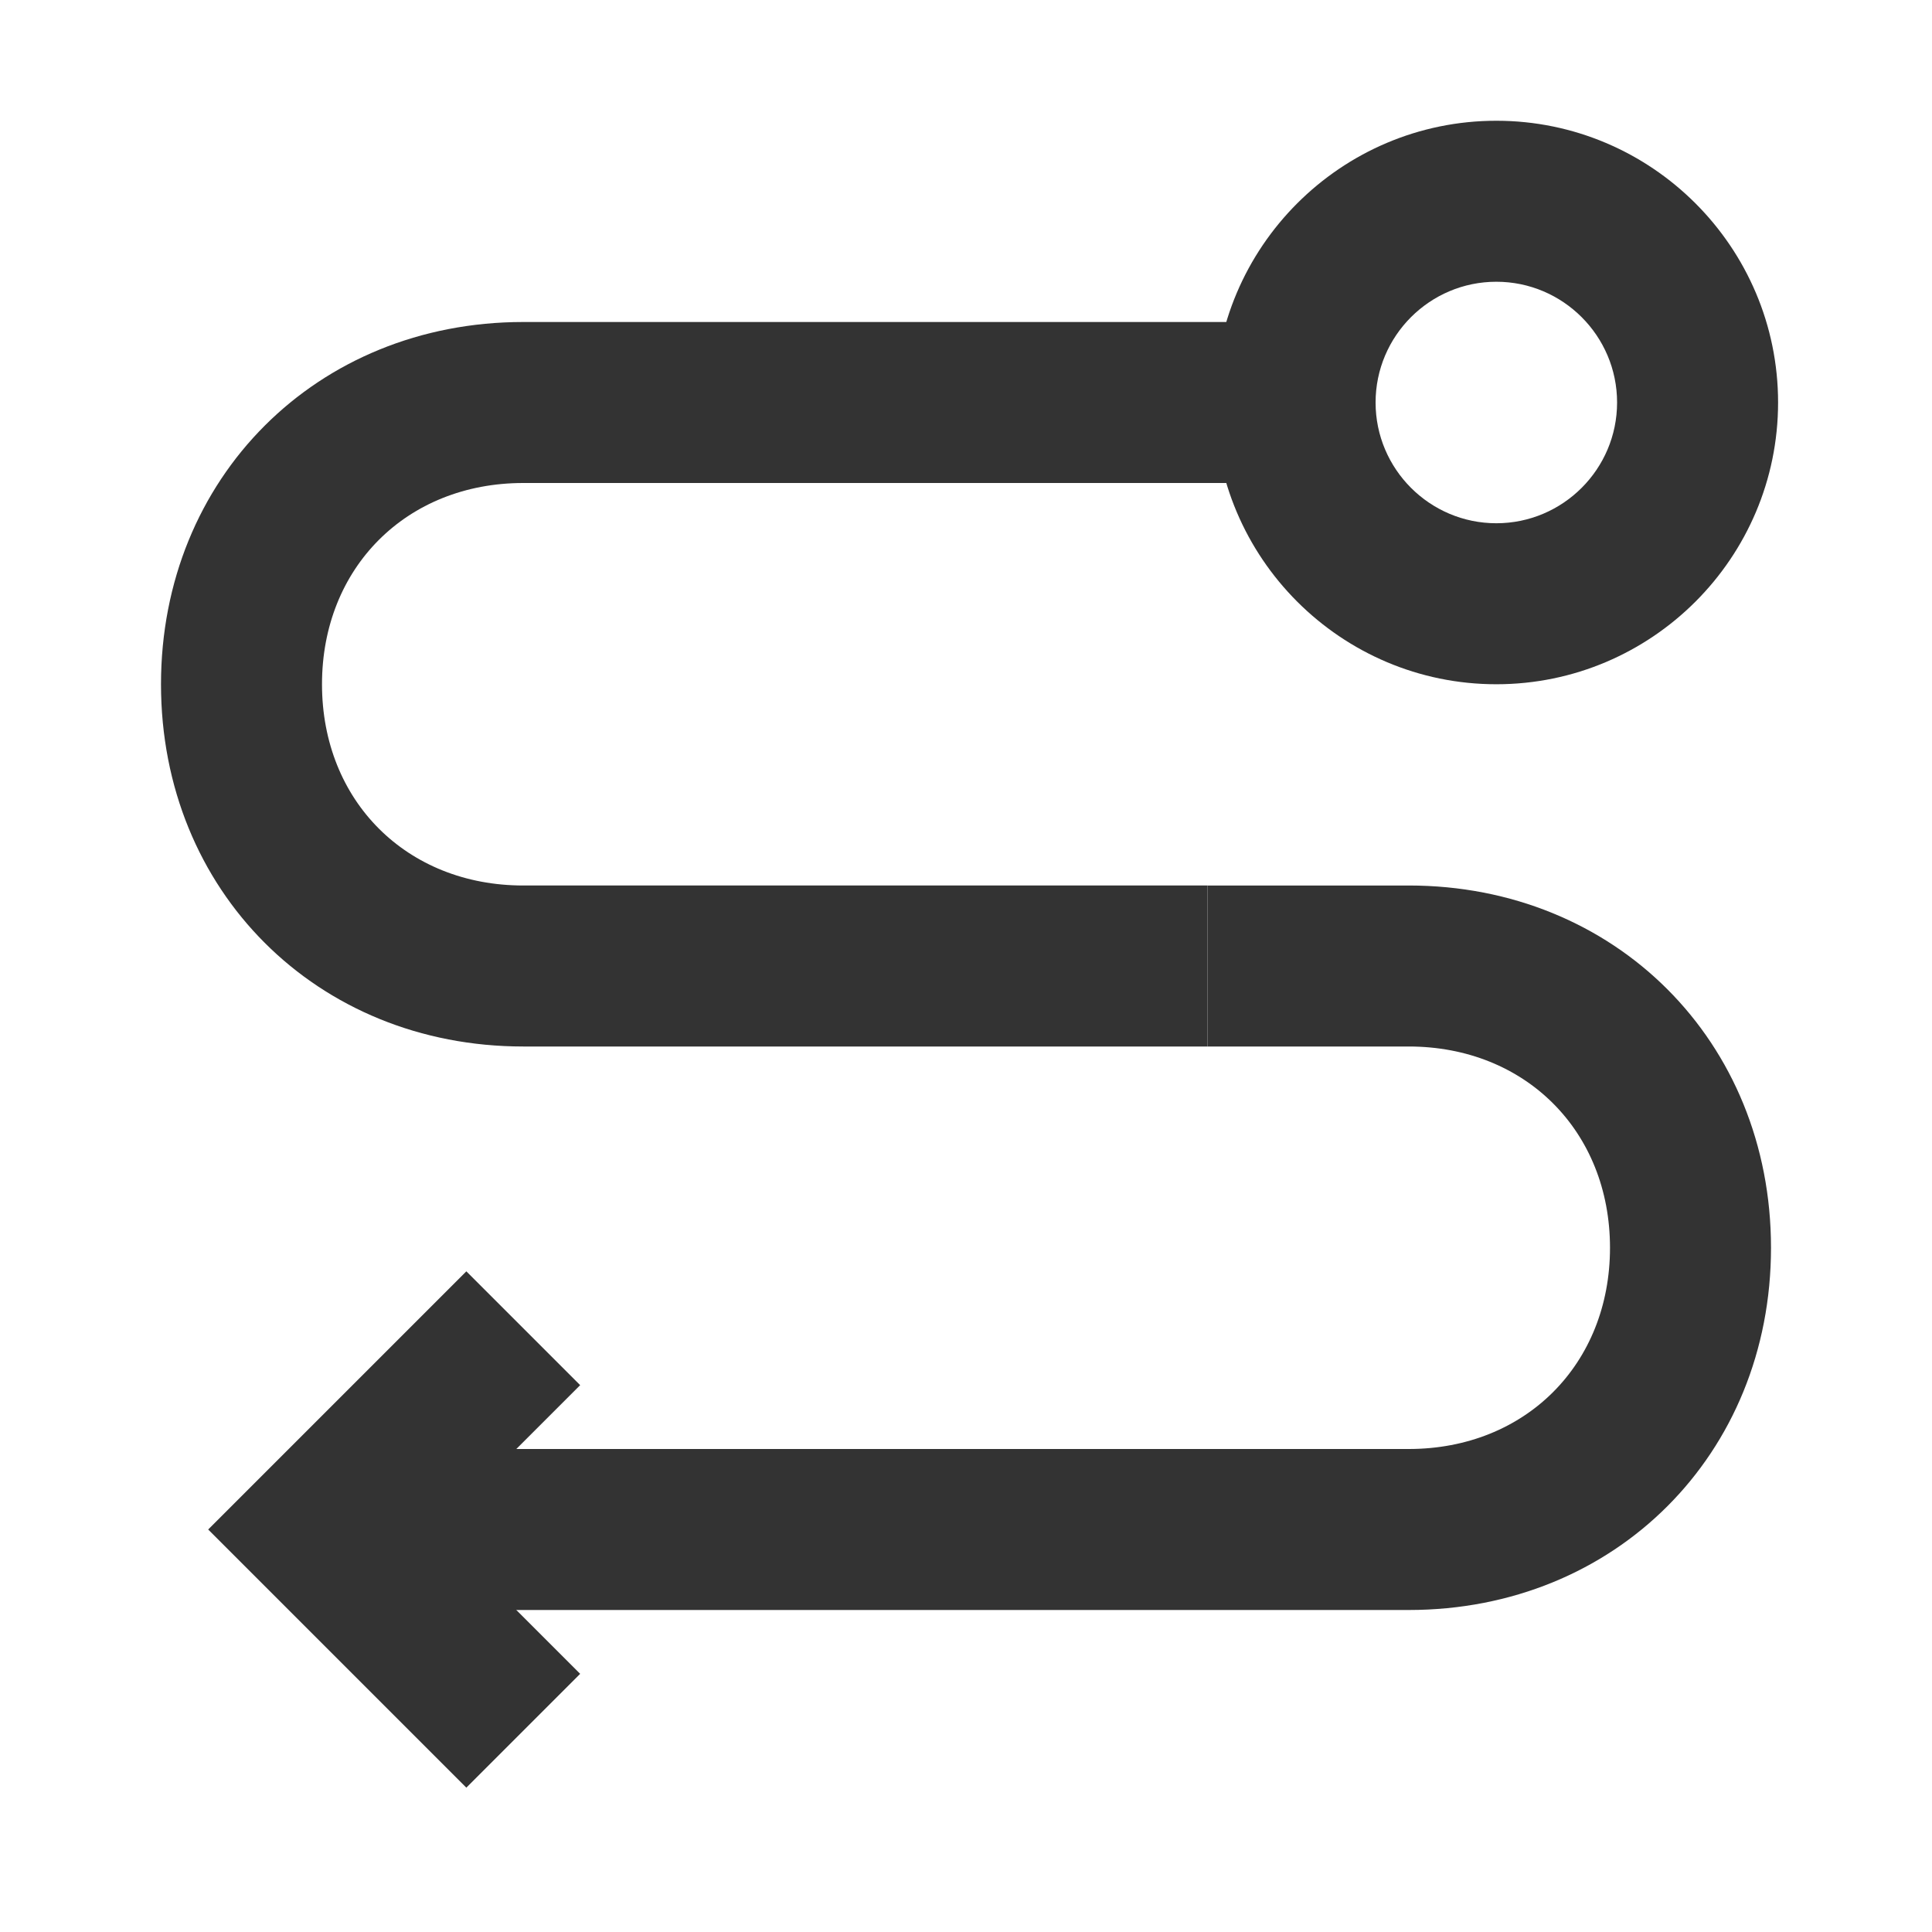 <?xml version="1.0" encoding="iso-8859-1"?>
<svg version="1.1" id="&#x56FE;&#x5C42;_1" xmlns="http://www.w3.org/2000/svg" xmlns:xlink="http://www.w3.org/1999/xlink" x="0px"
	 y="0px" viewBox="0 0 24 24" style="enable-background:new 0 0 24 24;" xml:space="preserve">
<path style="fill:#333333;" d="M15,13H6.5C3.935,13,2,11.065,2,8.5S3.935,4,6.5,4H16v2H6.5C5.051,6,4,7.051,4,8.5S5.051,11,6.5,11
	H15V13z"/>
<path style="fill:#333333;" d="M17.5,20H4v-2h13.5c1.448,0,2.5-1.052,2.5-2.5S18.948,13,17.5,13H15v-2h2.5
	c2.565,0,4.5,1.935,4.5,4.5S20.065,20,17.5,20z"/>
<polygon style="fill:#333333;" points="5.793,22.207 2.586,19 5.793,15.793 7.207,17.207 5.414,19 7.207,20.793 "/>
<path style="fill:#333333;" d="M18.588,8.5c-1.93,0-3.5-1.57-3.5-3.5s1.57-3.5,3.5-3.5s3.5,1.57,3.5,3.5S20.518,8.5,18.588,8.5z
	 M18.588,3.5c-0.827,0-1.5,0.673-1.5,1.5s0.673,1.5,1.5,1.5s1.5-0.673,1.5-1.5S19.415,3.5,18.588,3.5z"/>
</svg>






